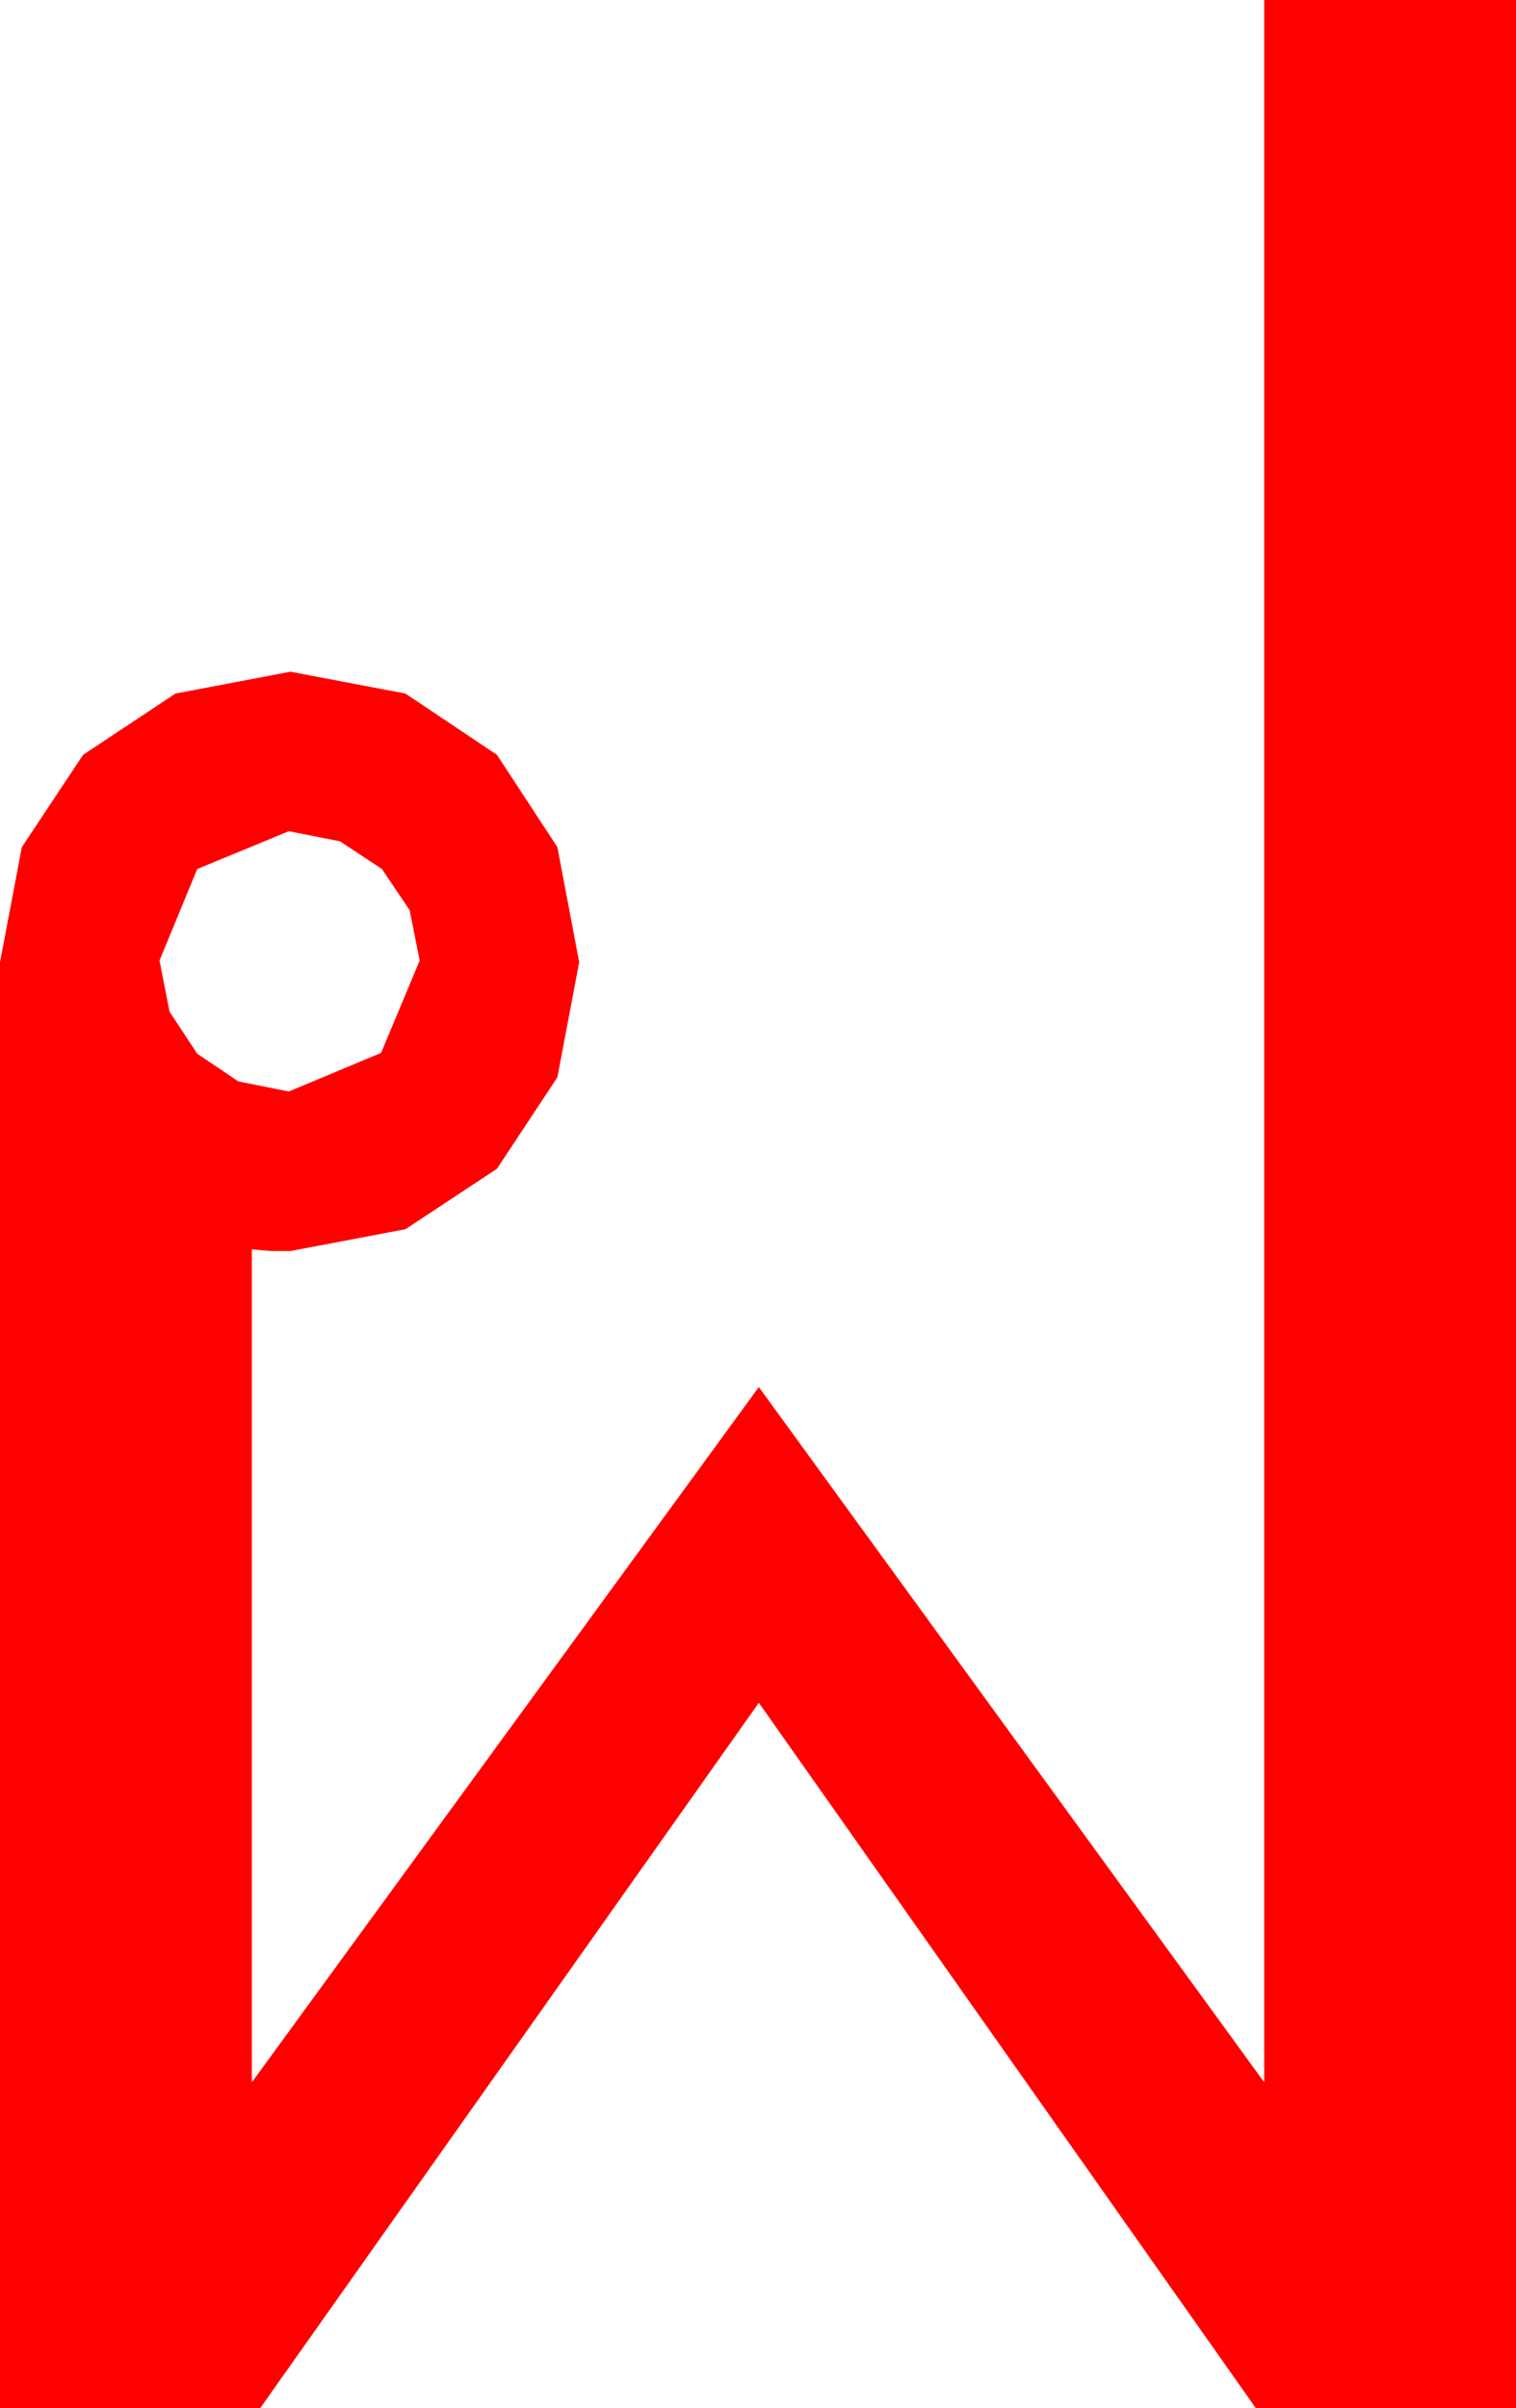<?xml version="1.0" encoding="utf-8"?>
<!DOCTYPE svg PUBLIC "-//W3C//DTD SVG 1.1//EN" "http://www.w3.org/Graphics/SVG/1.1/DTD/svg11.dtd">
<svg width="26.455" height="42.012" xmlns="http://www.w3.org/2000/svg" xmlns:xlink="http://www.w3.org/1999/xlink" xmlns:xml="http://www.w3.org/XML/1998/namespace" version="1.1">
  <g>
    <g>
      <path style="fill:#FF0000;fill-opacity:1" d="M5.039,14.502L3.442,15.161 2.783,16.758 2.959,17.651 3.442,18.384 4.16,18.867 5.039,19.043 6.65,18.369 7.324,16.758 7.148,15.879 6.665,15.161 5.933,14.678 5.039,14.502z M22.061,0L26.455,0 26.455,42.012 21.914,42.012 13.242,29.707 4.541,42.012 0,42.012 0,16.787 0.381,14.78 1.45,13.169 3.062,12.1 5.068,11.719 7.075,12.1 8.672,13.169 9.727,14.78 10.107,16.787 9.727,18.794 8.672,20.391 7.075,21.445 5.068,21.826 4.731,21.826 4.395,21.797 4.395,36.328 13.242,24.199 22.061,36.328 22.061,0z" />
    </g>
  </g>
</svg>